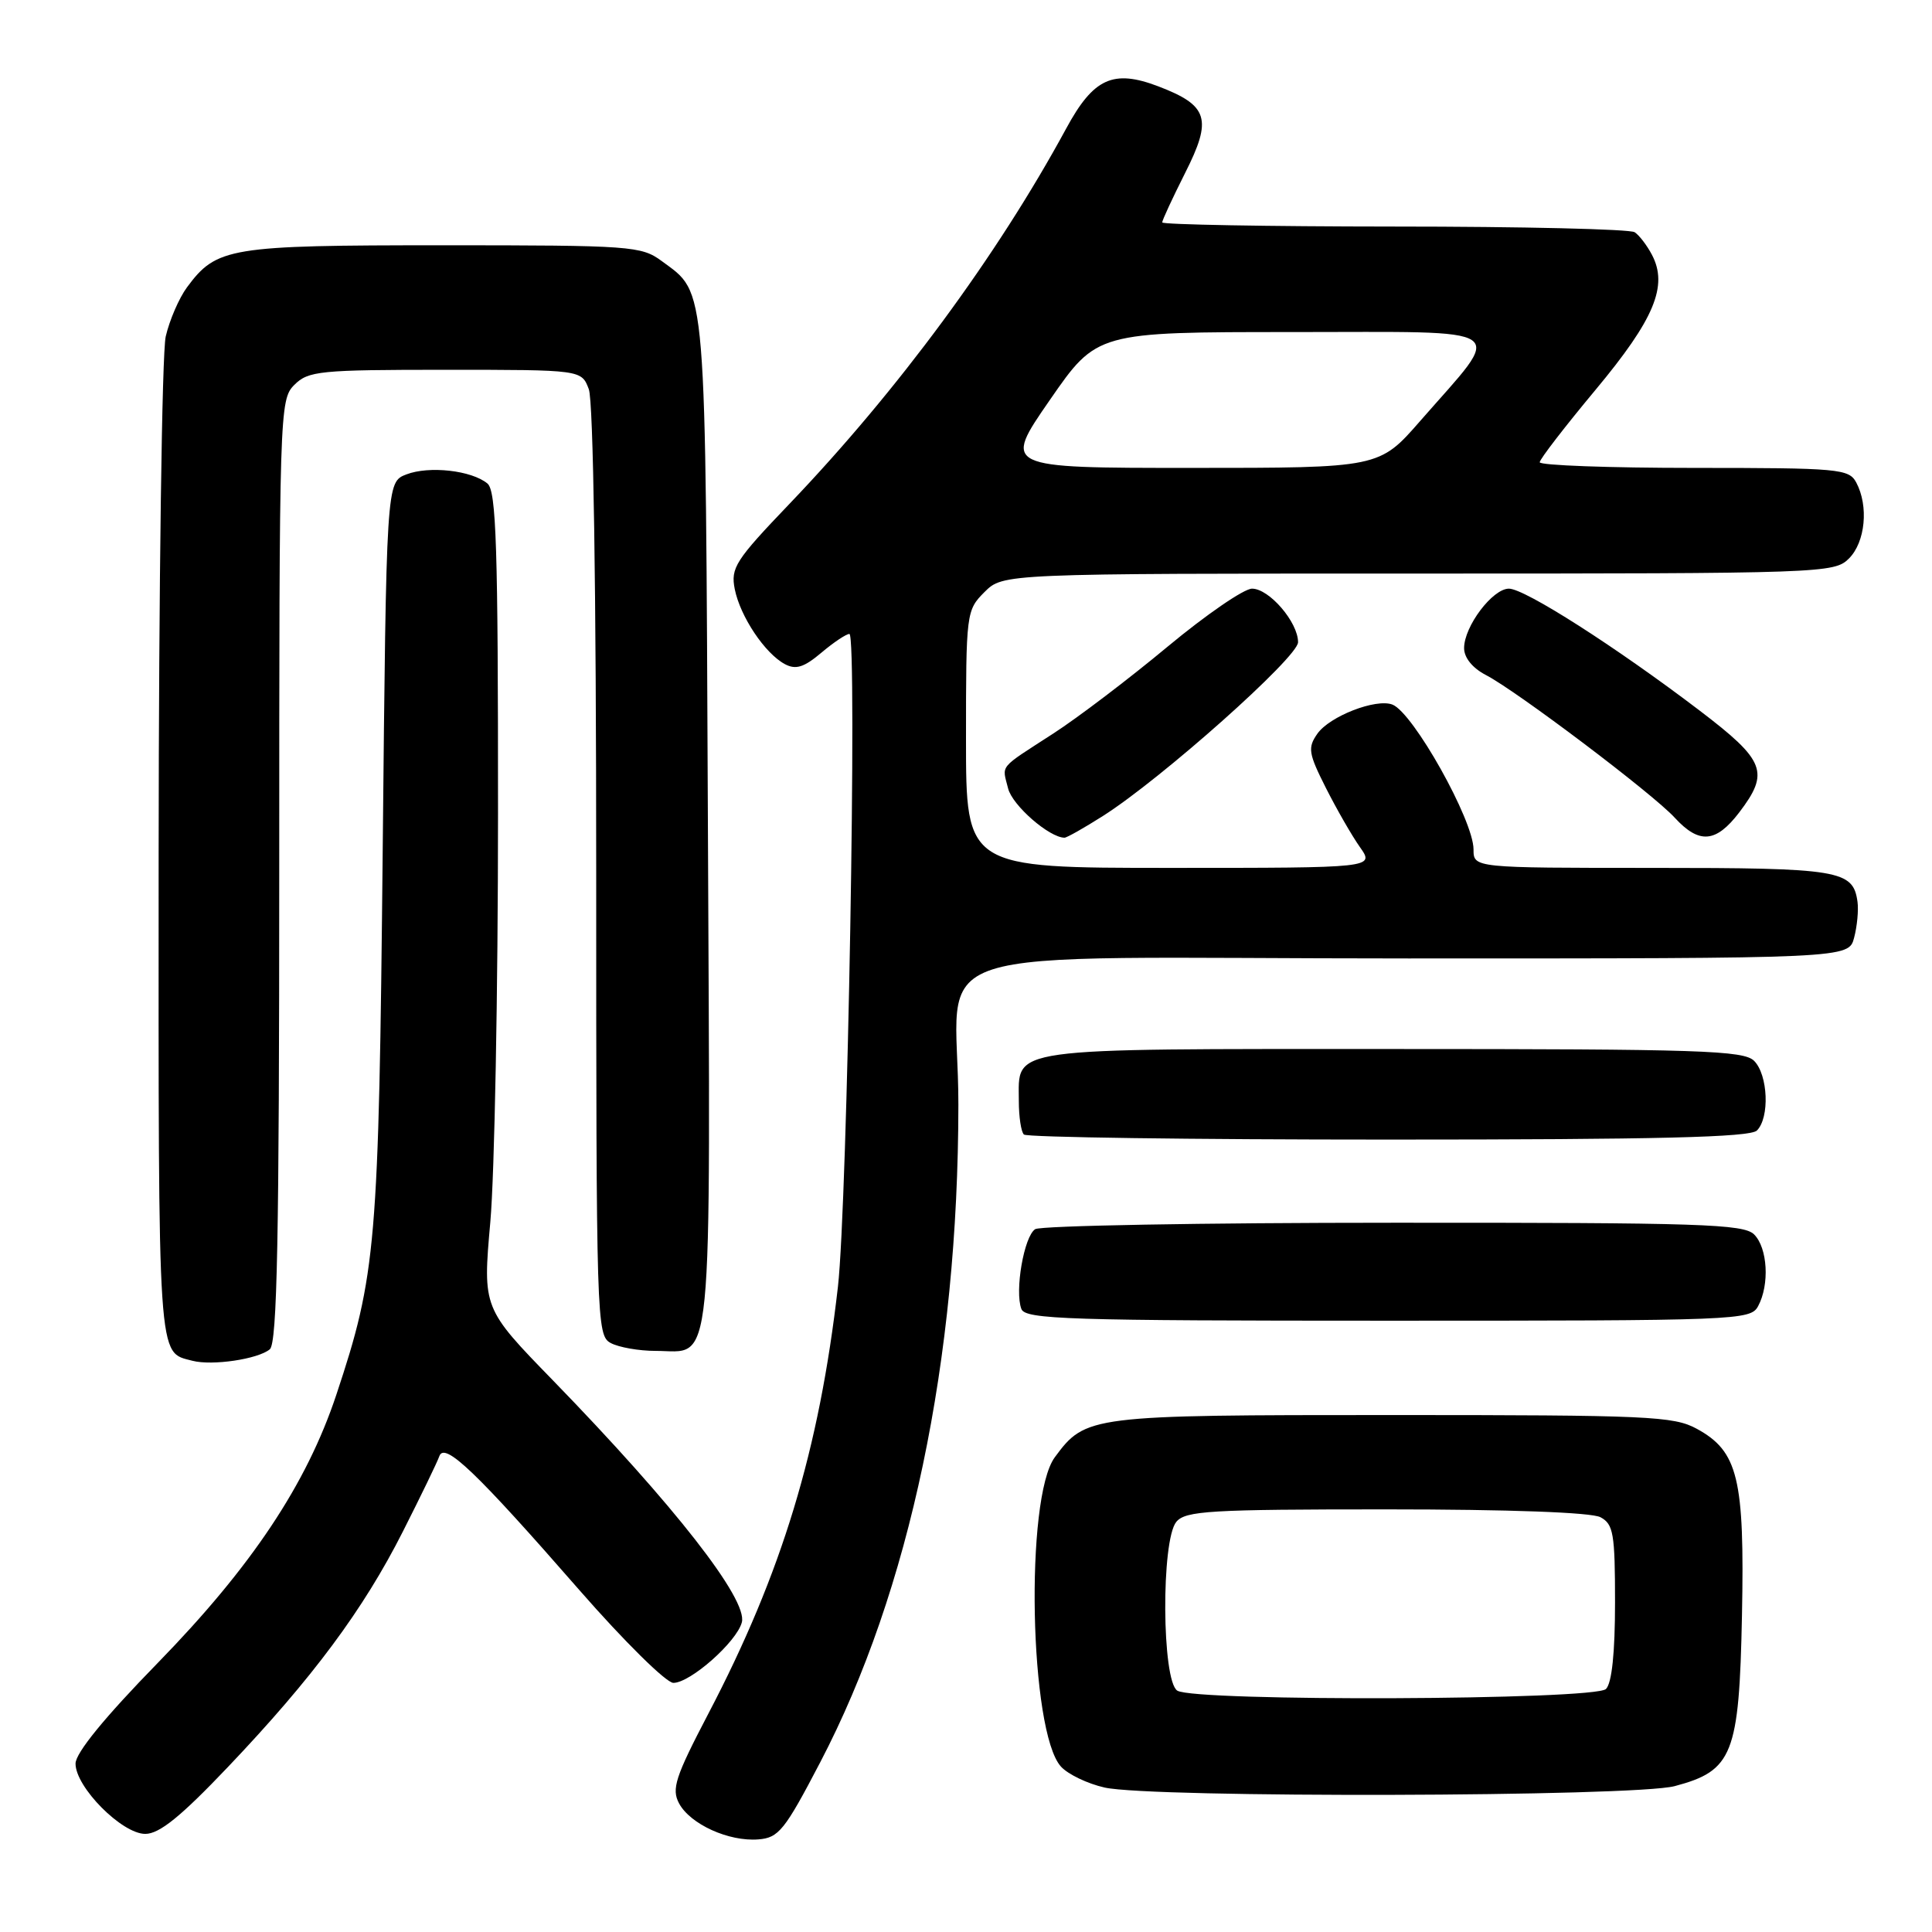 <?xml version="1.0" encoding="UTF-8" standalone="no"?>
<!DOCTYPE svg PUBLIC "-//W3C//DTD SVG 1.1//EN" "http://www.w3.org/Graphics/SVG/1.1/DTD/svg11.dtd" >
<svg xmlns="http://www.w3.org/2000/svg" xmlns:xlink="http://www.w3.org/1999/xlink" version="1.1" viewBox="0 0 256 256">
 <g >
 <path fill="currentColor"
d=" M 108.69 233.50 C 120.56 210.77 126.97 180.26 126.99 146.38 C 127.01 124.43 119.09 127.00 186.61 127.00 C 244.96 127.00 244.96 127.00 245.68 124.25 C 246.08 122.74 246.28 120.60 246.13 119.50 C 245.55 115.29 243.79 115.00 218.93 115.00 C 195.25 115.00 195.25 115.00 195.25 112.55 C 195.25 108.69 187.25 94.42 184.50 93.36 C 182.32 92.52 176.18 94.91 174.56 97.22 C 173.26 99.08 173.37 99.81 175.68 104.39 C 177.10 107.20 179.13 110.74 180.20 112.25 C 182.14 115.00 182.14 115.00 155.07 115.00 C 128.00 115.00 128.00 115.00 128.00 97.95 C 128.00 81.19 128.04 80.87 130.45 78.45 C 132.91 76.00 132.91 76.00 187.95 76.00 C 241.67 76.00 243.05 75.95 245.00 74.00 C 247.17 71.83 247.63 67.05 245.96 63.93 C 244.99 62.12 243.67 62.00 224.46 62.00 C 213.21 62.00 204.01 61.66 204.02 61.25 C 204.03 60.84 207.37 56.51 211.43 51.64 C 219.21 42.30 221.06 37.88 218.89 33.76 C 218.24 32.52 217.21 31.17 216.60 30.77 C 216.00 30.36 201.66 30.02 184.75 30.02 C 167.84 30.01 154.00 29.76 154.00 29.47 C 154.00 29.18 155.36 26.25 157.02 22.95 C 160.67 15.74 160.12 13.98 153.48 11.44 C 147.50 9.16 144.89 10.35 141.27 17.04 C 132.13 33.89 118.94 51.78 104.63 66.74 C 97.43 74.26 96.80 75.25 97.36 78.07 C 98.09 81.70 101.35 86.58 104.00 88.00 C 105.44 88.77 106.52 88.44 108.82 86.50 C 110.45 85.12 112.13 84.00 112.55 84.00 C 113.62 84.00 112.29 159.50 111.03 170.50 C 108.56 192.13 103.61 208.44 93.86 227.07 C 89.47 235.47 88.96 237.05 89.98 238.96 C 91.46 241.72 96.57 244.04 100.48 243.73 C 103.18 243.52 103.97 242.54 108.69 233.50 Z  M 30.19 234.15 C 41.40 222.37 48.15 213.29 53.38 202.94 C 55.76 198.24 57.94 193.74 58.22 192.94 C 58.91 191.03 63.10 195.03 76.81 210.74 C 82.69 217.47 88.27 222.98 89.22 222.99 C 91.46 223.00 97.62 217.56 98.30 214.96 C 99.09 211.93 89.36 199.47 73.28 182.92 C 63.96 173.34 63.96 173.34 64.97 161.92 C 65.53 155.64 65.99 131.32 65.99 107.87 C 66.00 72.39 65.76 65.05 64.59 64.07 C 62.49 62.33 56.87 61.70 53.85 62.86 C 51.19 63.88 51.19 63.88 50.71 112.69 C 50.19 165.10 49.86 168.89 44.56 184.83 C 40.62 196.66 33.35 207.58 20.91 220.34 C 13.86 227.56 10.02 232.27 10.01 233.68 C 9.99 236.79 16.15 243.00 19.25 243.00 C 21.12 243.00 23.95 240.71 30.19 234.15 Z  M 221.91 236.67 C 229.60 234.63 230.45 232.49 230.82 214.06 C 231.18 195.91 230.31 192.31 224.83 189.32 C 221.78 187.65 218.37 187.50 184.50 187.50 C 144.37 187.50 143.85 187.56 139.77 193.09 C 135.79 198.46 136.41 229.48 140.58 234.08 C 141.50 235.10 144.10 236.35 146.37 236.86 C 152.59 238.26 216.53 238.10 221.91 236.67 Z  M 35.75 178.79 C 36.73 177.98 37.00 164.06 37.00 115.38 C 37.00 54.33 37.04 52.96 39.00 51.00 C 40.85 49.15 42.33 49.00 59.02 49.00 C 77.05 49.00 77.05 49.00 78.02 51.57 C 78.62 53.13 79.00 78.06 79.00 115.53 C 79.00 175.21 79.05 176.96 80.93 177.96 C 82.00 178.53 84.67 179.00 86.86 179.00 C 94.61 179.00 94.13 183.82 93.80 109.13 C 93.47 36.41 93.69 39.04 87.68 34.59 C 84.98 32.60 83.66 32.50 58.68 32.50 C 30.33 32.50 28.70 32.77 24.77 38.08 C 23.73 39.49 22.46 42.42 21.96 44.58 C 21.46 46.73 21.04 77.58 21.02 113.13 C 21.00 181.33 20.85 179.09 25.50 180.31 C 28.12 180.99 34.17 180.10 35.75 178.79 Z  M 232.96 173.07 C 234.50 170.21 234.22 165.36 232.43 163.57 C 231.04 162.19 225.34 162.00 184.68 162.02 C 159.28 162.02 137.90 162.41 137.17 162.87 C 135.69 163.81 134.43 171.07 135.34 173.45 C 135.87 174.82 141.54 175.00 183.93 175.00 C 230.36 175.00 231.96 174.94 232.96 173.07 Z  M 232.80 149.80 C 234.51 148.09 234.28 142.43 232.43 140.57 C 231.05 139.19 225.31 139.00 184.50 139.00 C 132.79 139.00 135.00 138.69 135.00 145.90 C 135.00 147.97 135.30 149.97 135.67 150.33 C 136.03 150.70 157.77 151.00 183.97 151.00 C 219.68 151.00 231.90 150.70 232.80 149.80 Z  M 146.13 108.13 C 153.86 103.23 172.00 87.08 172.00 85.10 C 172.00 82.45 168.18 78.00 165.90 78.00 C 164.83 78.00 159.80 81.46 154.72 85.68 C 149.65 89.90 142.83 95.09 139.56 97.20 C 132.21 101.96 132.78 101.27 133.58 104.48 C 134.15 106.73 139.03 110.98 141.05 111.00 C 141.36 111.00 143.64 109.71 146.13 108.13 Z  M 230.45 107.66 C 234.51 102.33 233.92 100.79 225.23 94.17 C 214.15 85.74 202.05 78.00 199.94 78.00 C 197.77 78.00 194.00 83.00 194.00 85.88 C 194.00 87.15 195.11 88.52 196.88 89.44 C 200.96 91.55 219.03 105.19 221.92 108.36 C 225.15 111.87 227.37 111.69 230.45 107.66 Z  M 139.11 53.00 C 145.34 44.00 145.34 44.00 171.28 44.00 C 200.89 44.00 199.39 42.96 188.21 55.75 C 182.76 62.00 182.76 62.00 157.82 62.00 C 132.88 62.00 132.88 62.00 139.11 53.00 Z  M 156.00 224.02 C 153.94 222.72 153.84 204.11 155.87 201.65 C 157.09 200.19 160.31 200.00 183.69 200.00 C 200.00 200.00 210.87 200.40 212.07 201.04 C 213.79 201.96 214.00 203.21 214.00 212.34 C 214.00 218.99 213.58 223.02 212.80 223.80 C 211.31 225.29 158.33 225.49 156.00 224.02 Z "/>
</g>
</svg>